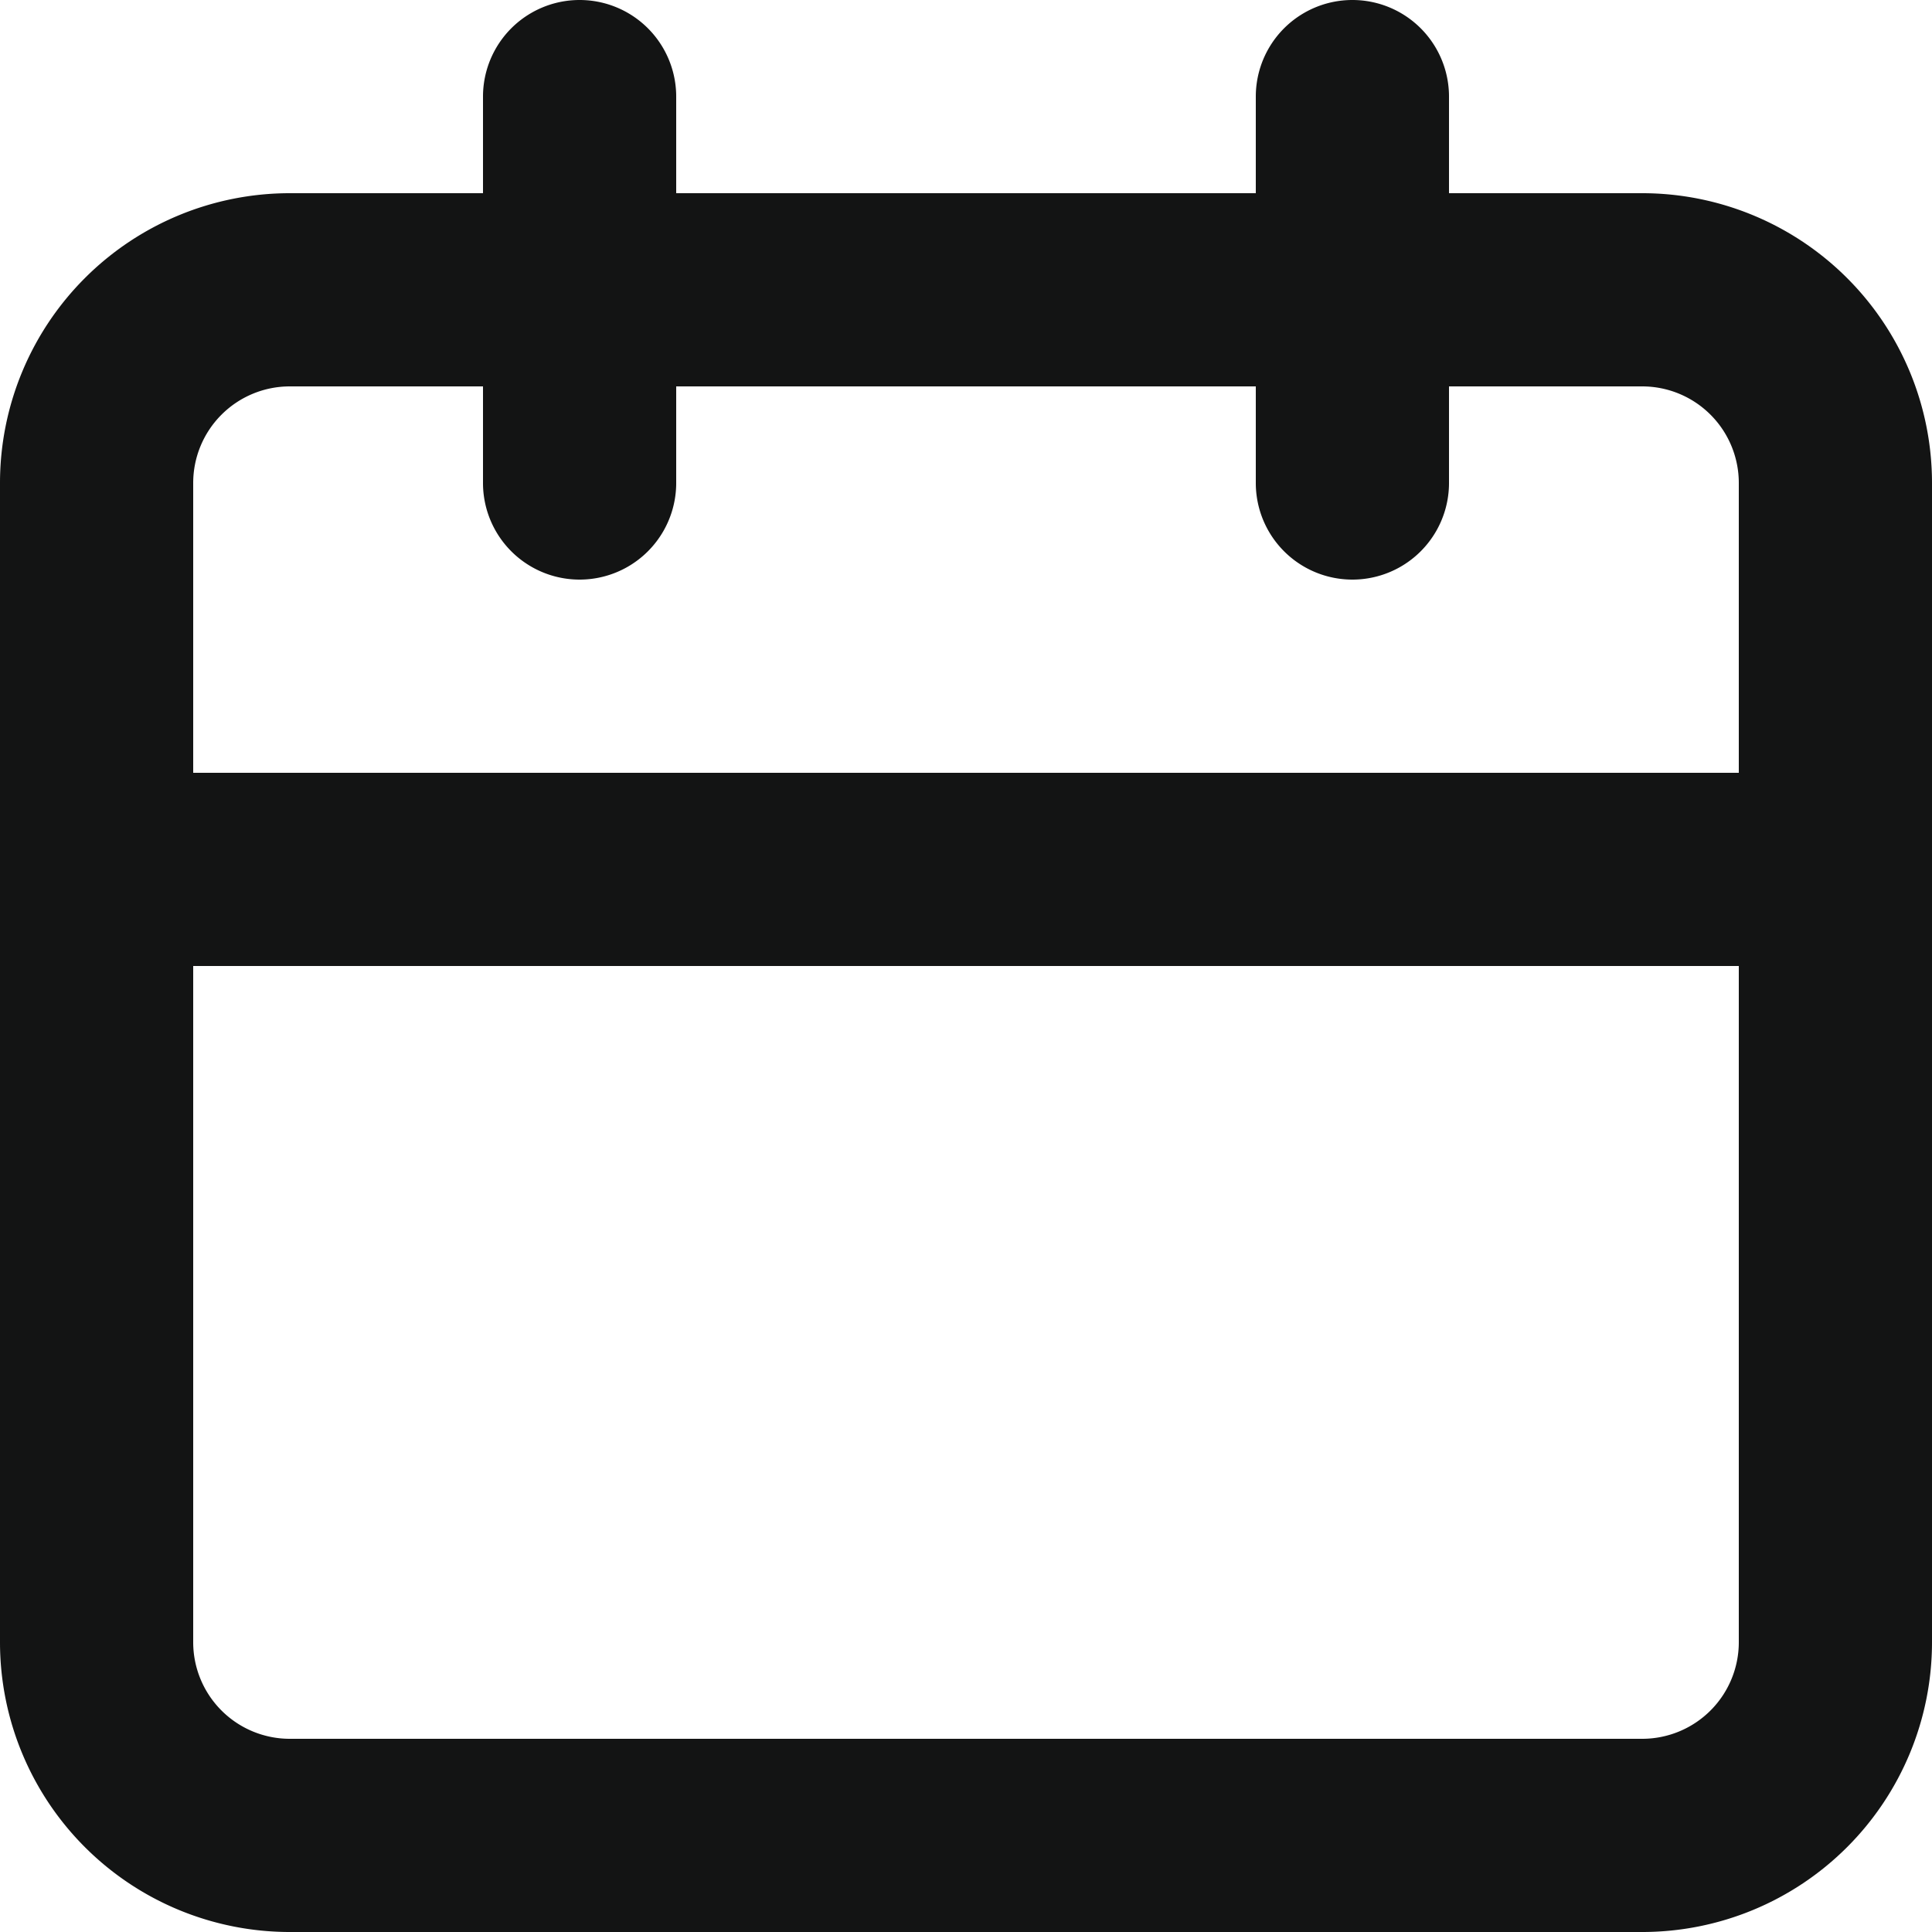 <svg xmlns="http://www.w3.org/2000/svg" width="20" height="20" viewBox="0 0 20 20">
  <path id="Path_8" data-name="Path 8" d="M19,4H17V3a1,1,0,1,0-2,0V4H9V3A1,1,0,1,0,7,3V4H5A3,3,0,0,0,2,7V19a3,3,0,0,0,3,3H19a3,3,0,0,0,3-3V7a3,3,0,0,0-3-3Zm1,15a1,1,0,0,1-1,1H5a1,1,0,0,1-1-1V12H20Zm0-9H4V7A1,1,0,0,1,5,6H7V7A1,1,0,0,0,9,7V6h6V7a1,1,0,0,0,2,0V6h2a1,1,0,0,1,1,1Z" transform="translate(-2 -2)" fill="#131414"/>
</svg>
